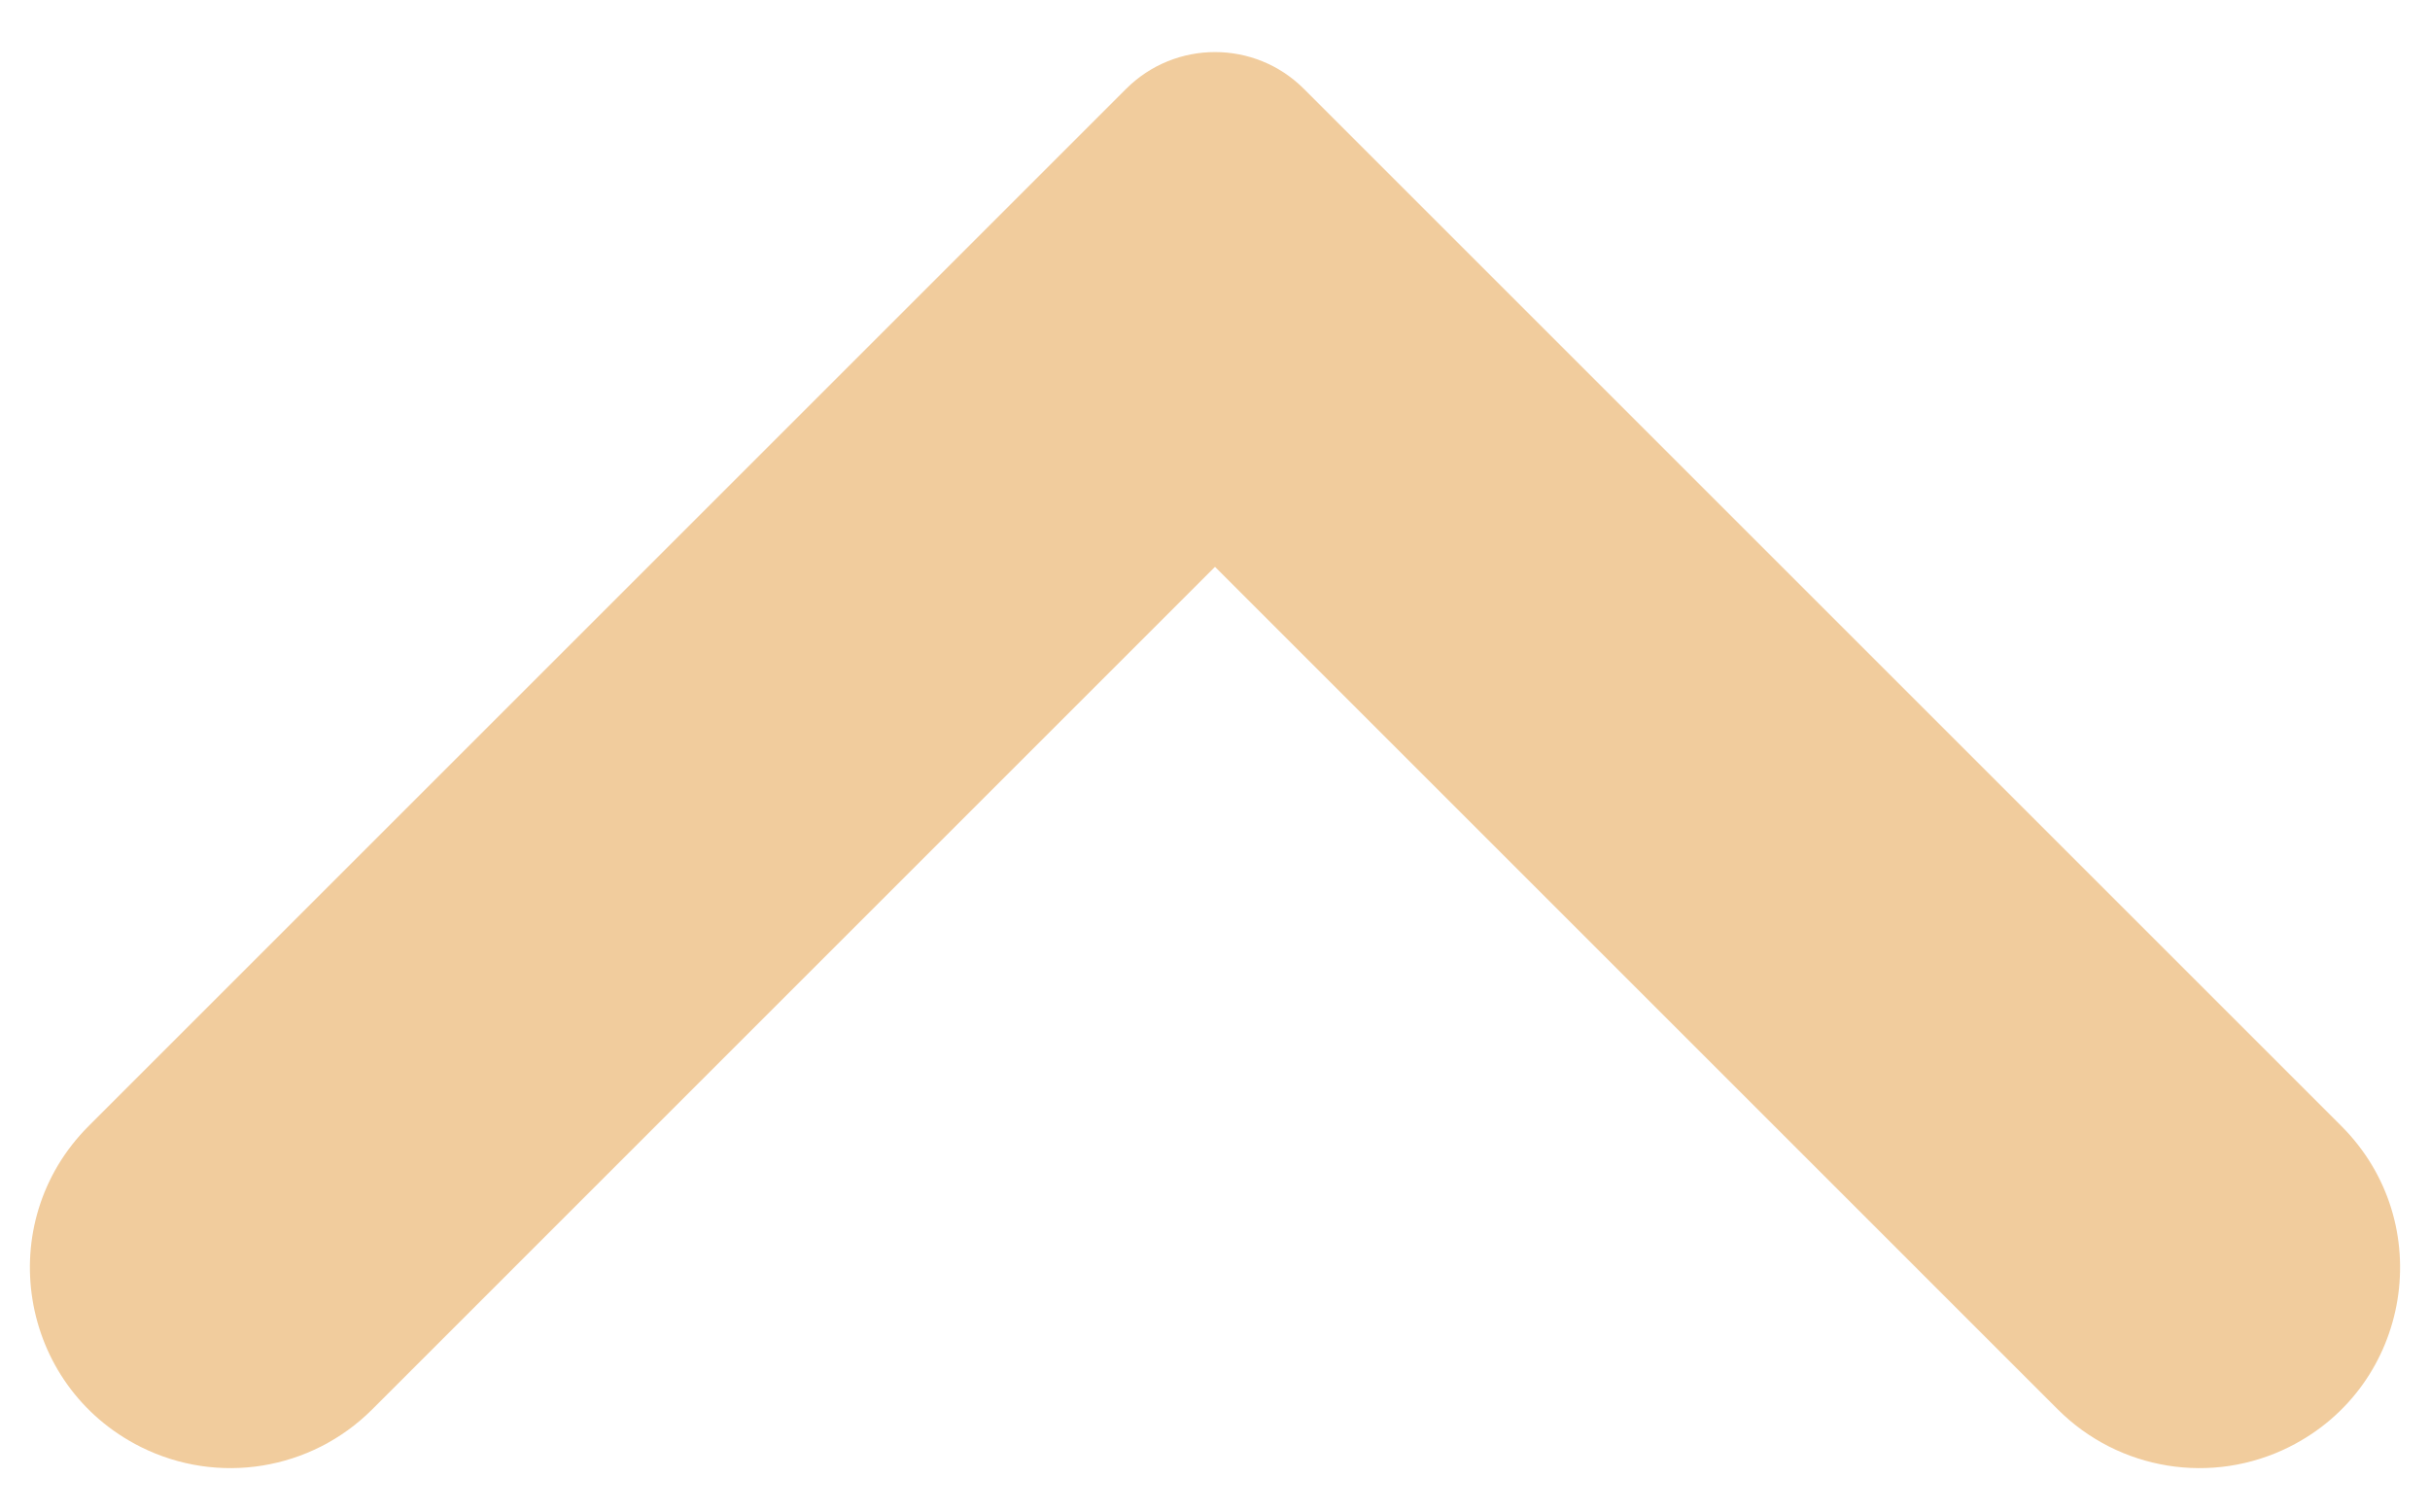 <svg width="45" height="28" viewBox="0 0 45 28" fill="none" xmlns="http://www.w3.org/2000/svg">
<path d="M42.393 26.803C40.964 27.518 39.238 27.238 38.108 26.108L22.5 10.5L6.892 26.108C5.762 27.238 4.036 27.518 2.607 26.803C0.34 25.67 -0.15 22.65 1.642 20.858L20.853 1.647C21.763 0.737 23.238 0.737 24.147 1.647L43.358 20.858C45.15 22.65 44.66 25.67 42.393 26.803Z" fill="#F1CC9D"/>
</svg>
